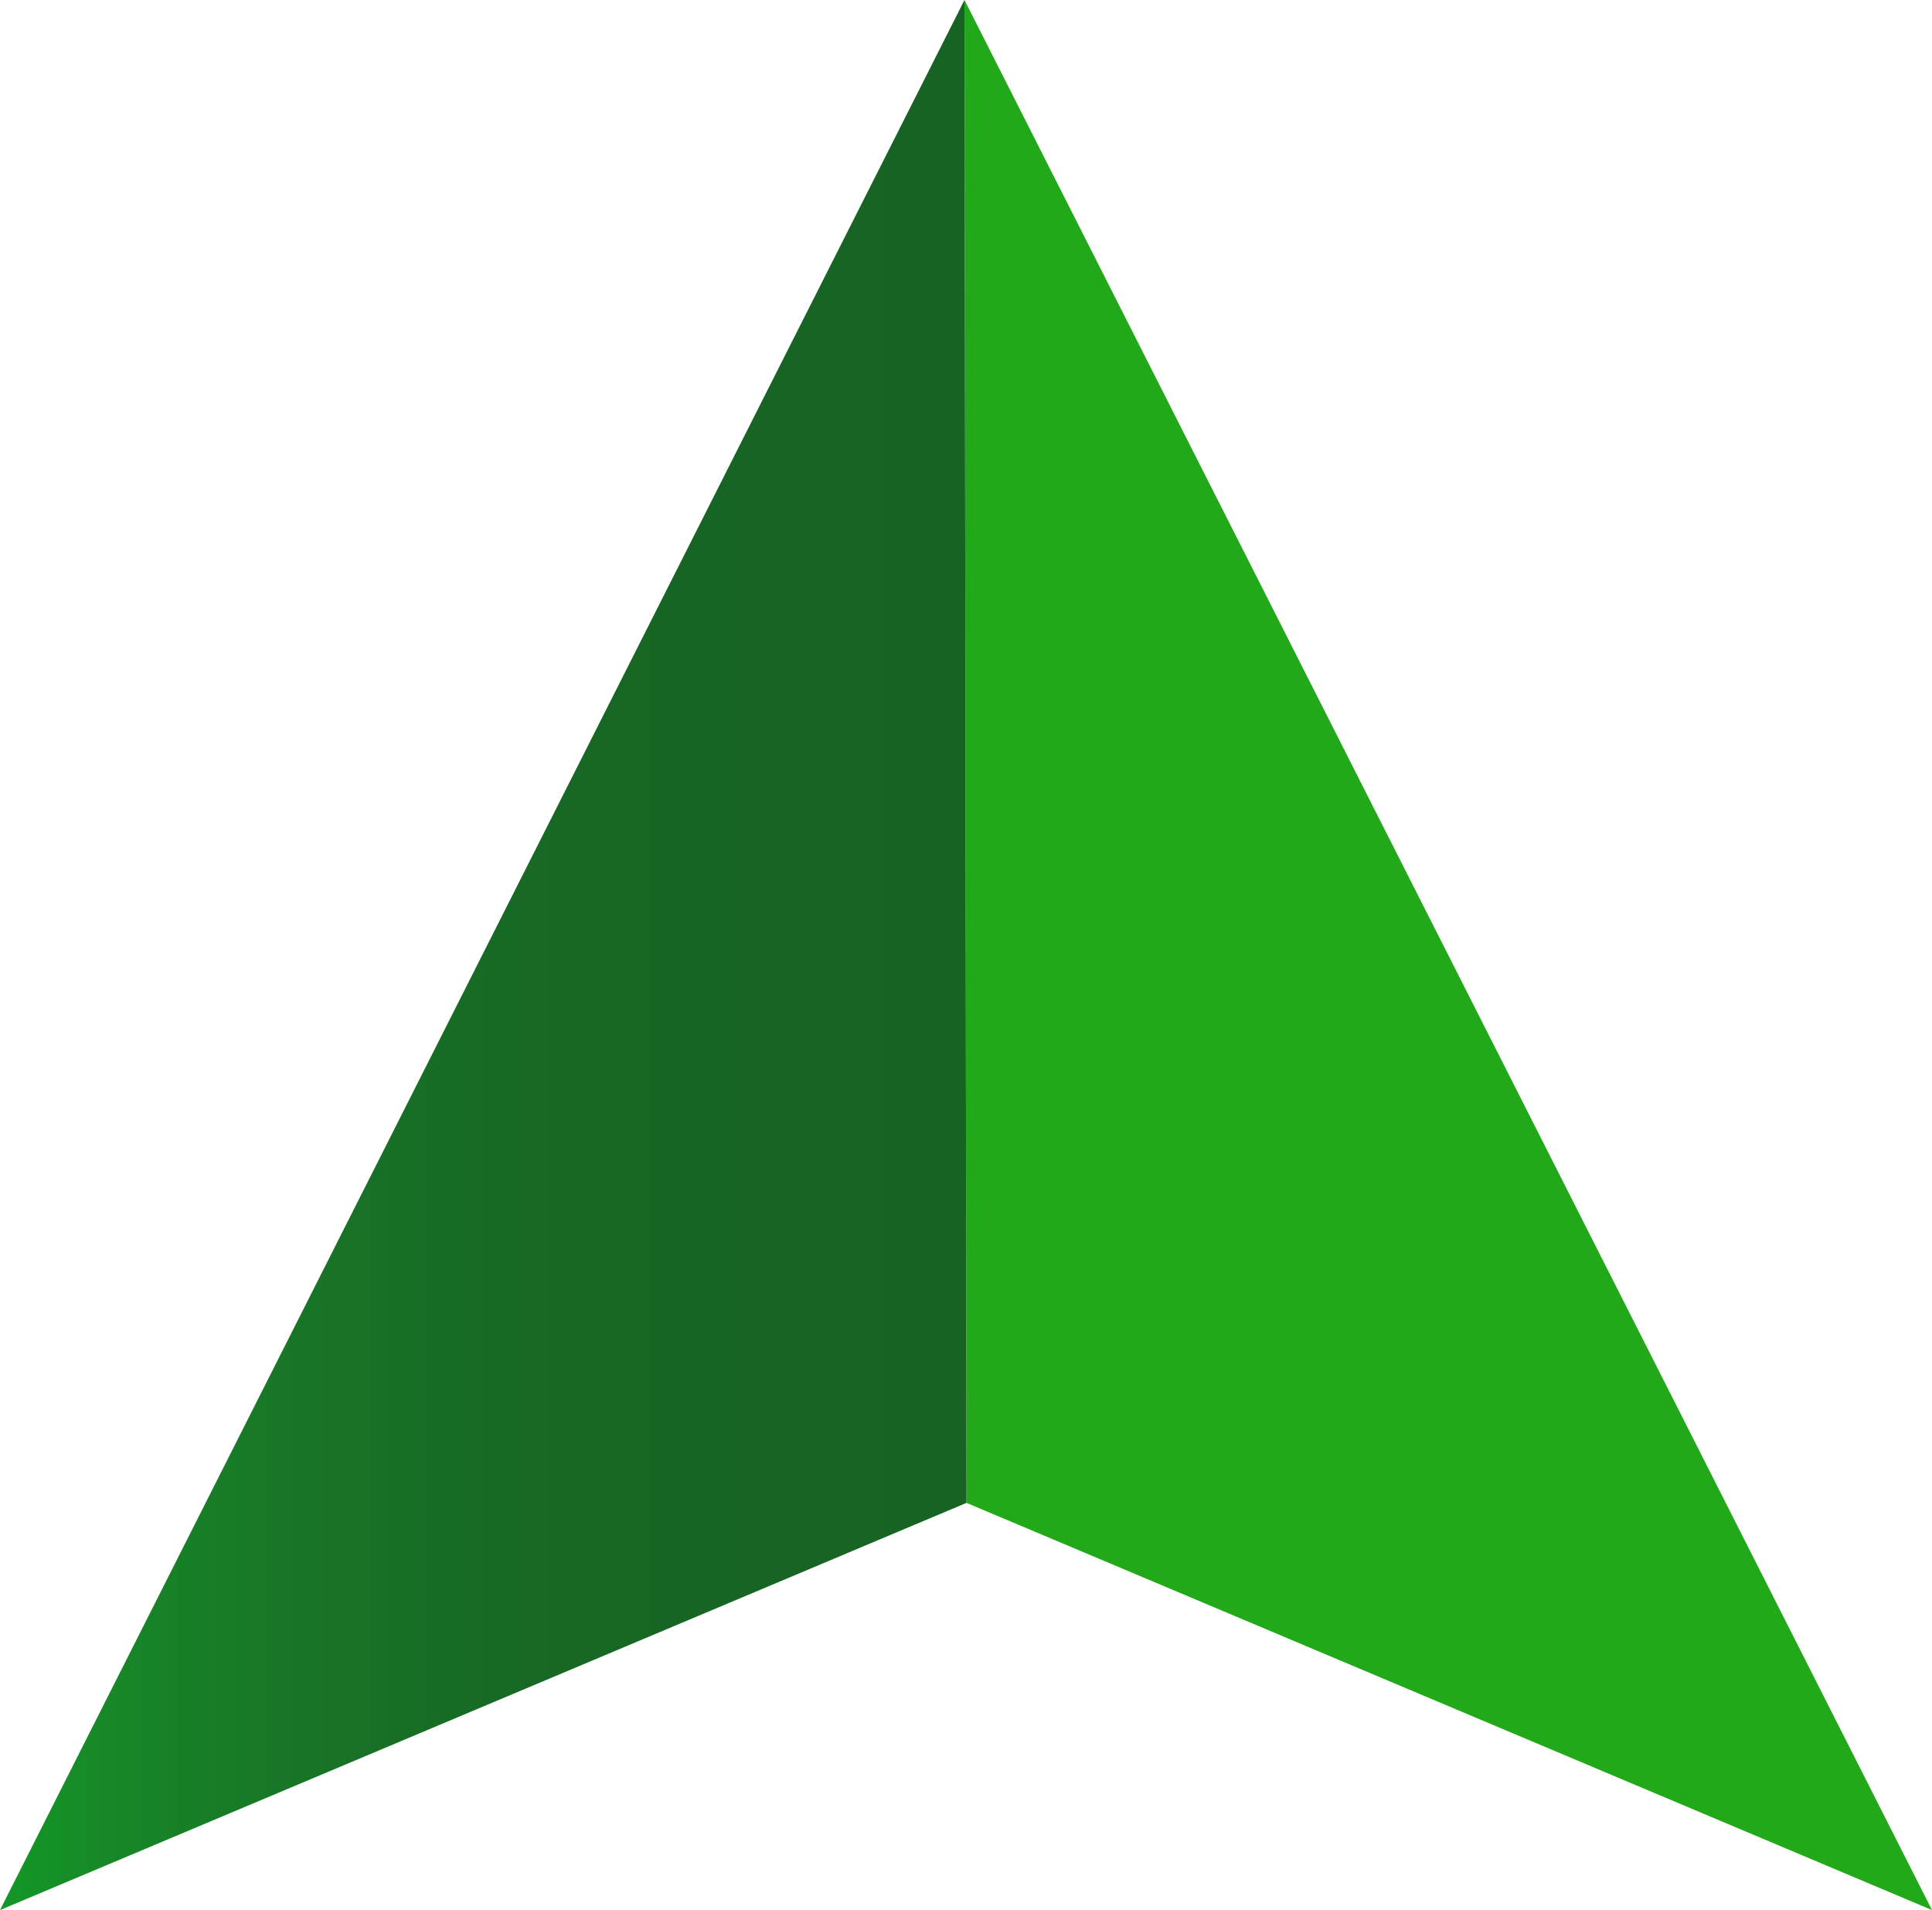 <?xml version="1.0" encoding="utf-8"?>
<!-- Generator: Adobe Illustrator 19.0.0, SVG Export Plug-In . SVG Version: 6.00 Build 0)  -->
<svg version="1.0" id="Capa_1" xmlns="http://www.w3.org/2000/svg" xmlns:xlink="http://www.w3.org/1999/xlink" x="0px" y="0px"
	 viewBox="0 0 190.3 188.1" style="enable-background:new 0 0 190.3 188.1;" xml:space="preserve">
<g id="XMLID_809_">
	<polygon id="XMLID_813_" style="fill:#22A919;" points="95,0 190.3,188.1 95.2,148 	"/>
	<linearGradient id="XMLID_106_" gradientUnits="userSpaceOnUse" x1="-6.98" y1="94.073" x2="93.746" y2="94.073">
		<stop  offset="1.351350e-02" style="stop-color:#11A027"/>
		<stop  offset="2.217509e-02" style="stop-color:#129F27"/>
		<stop  offset="0.178" style="stop-color:#178727"/>
		<stop  offset="0.344" style="stop-color:#187626"/>
		<stop  offset="0.523" style="stop-color:#176B25"/>
		<stop  offset="0.726" style="stop-color:#176524"/>
		<stop  offset="1" style="stop-color:#176324"/>
	</linearGradient>
	<polygon id="XMLID_812_" style="fill:url(#XMLID_106_);" points="95.2,148 0,188.1 95,0 	"/>
</g>
</svg>
